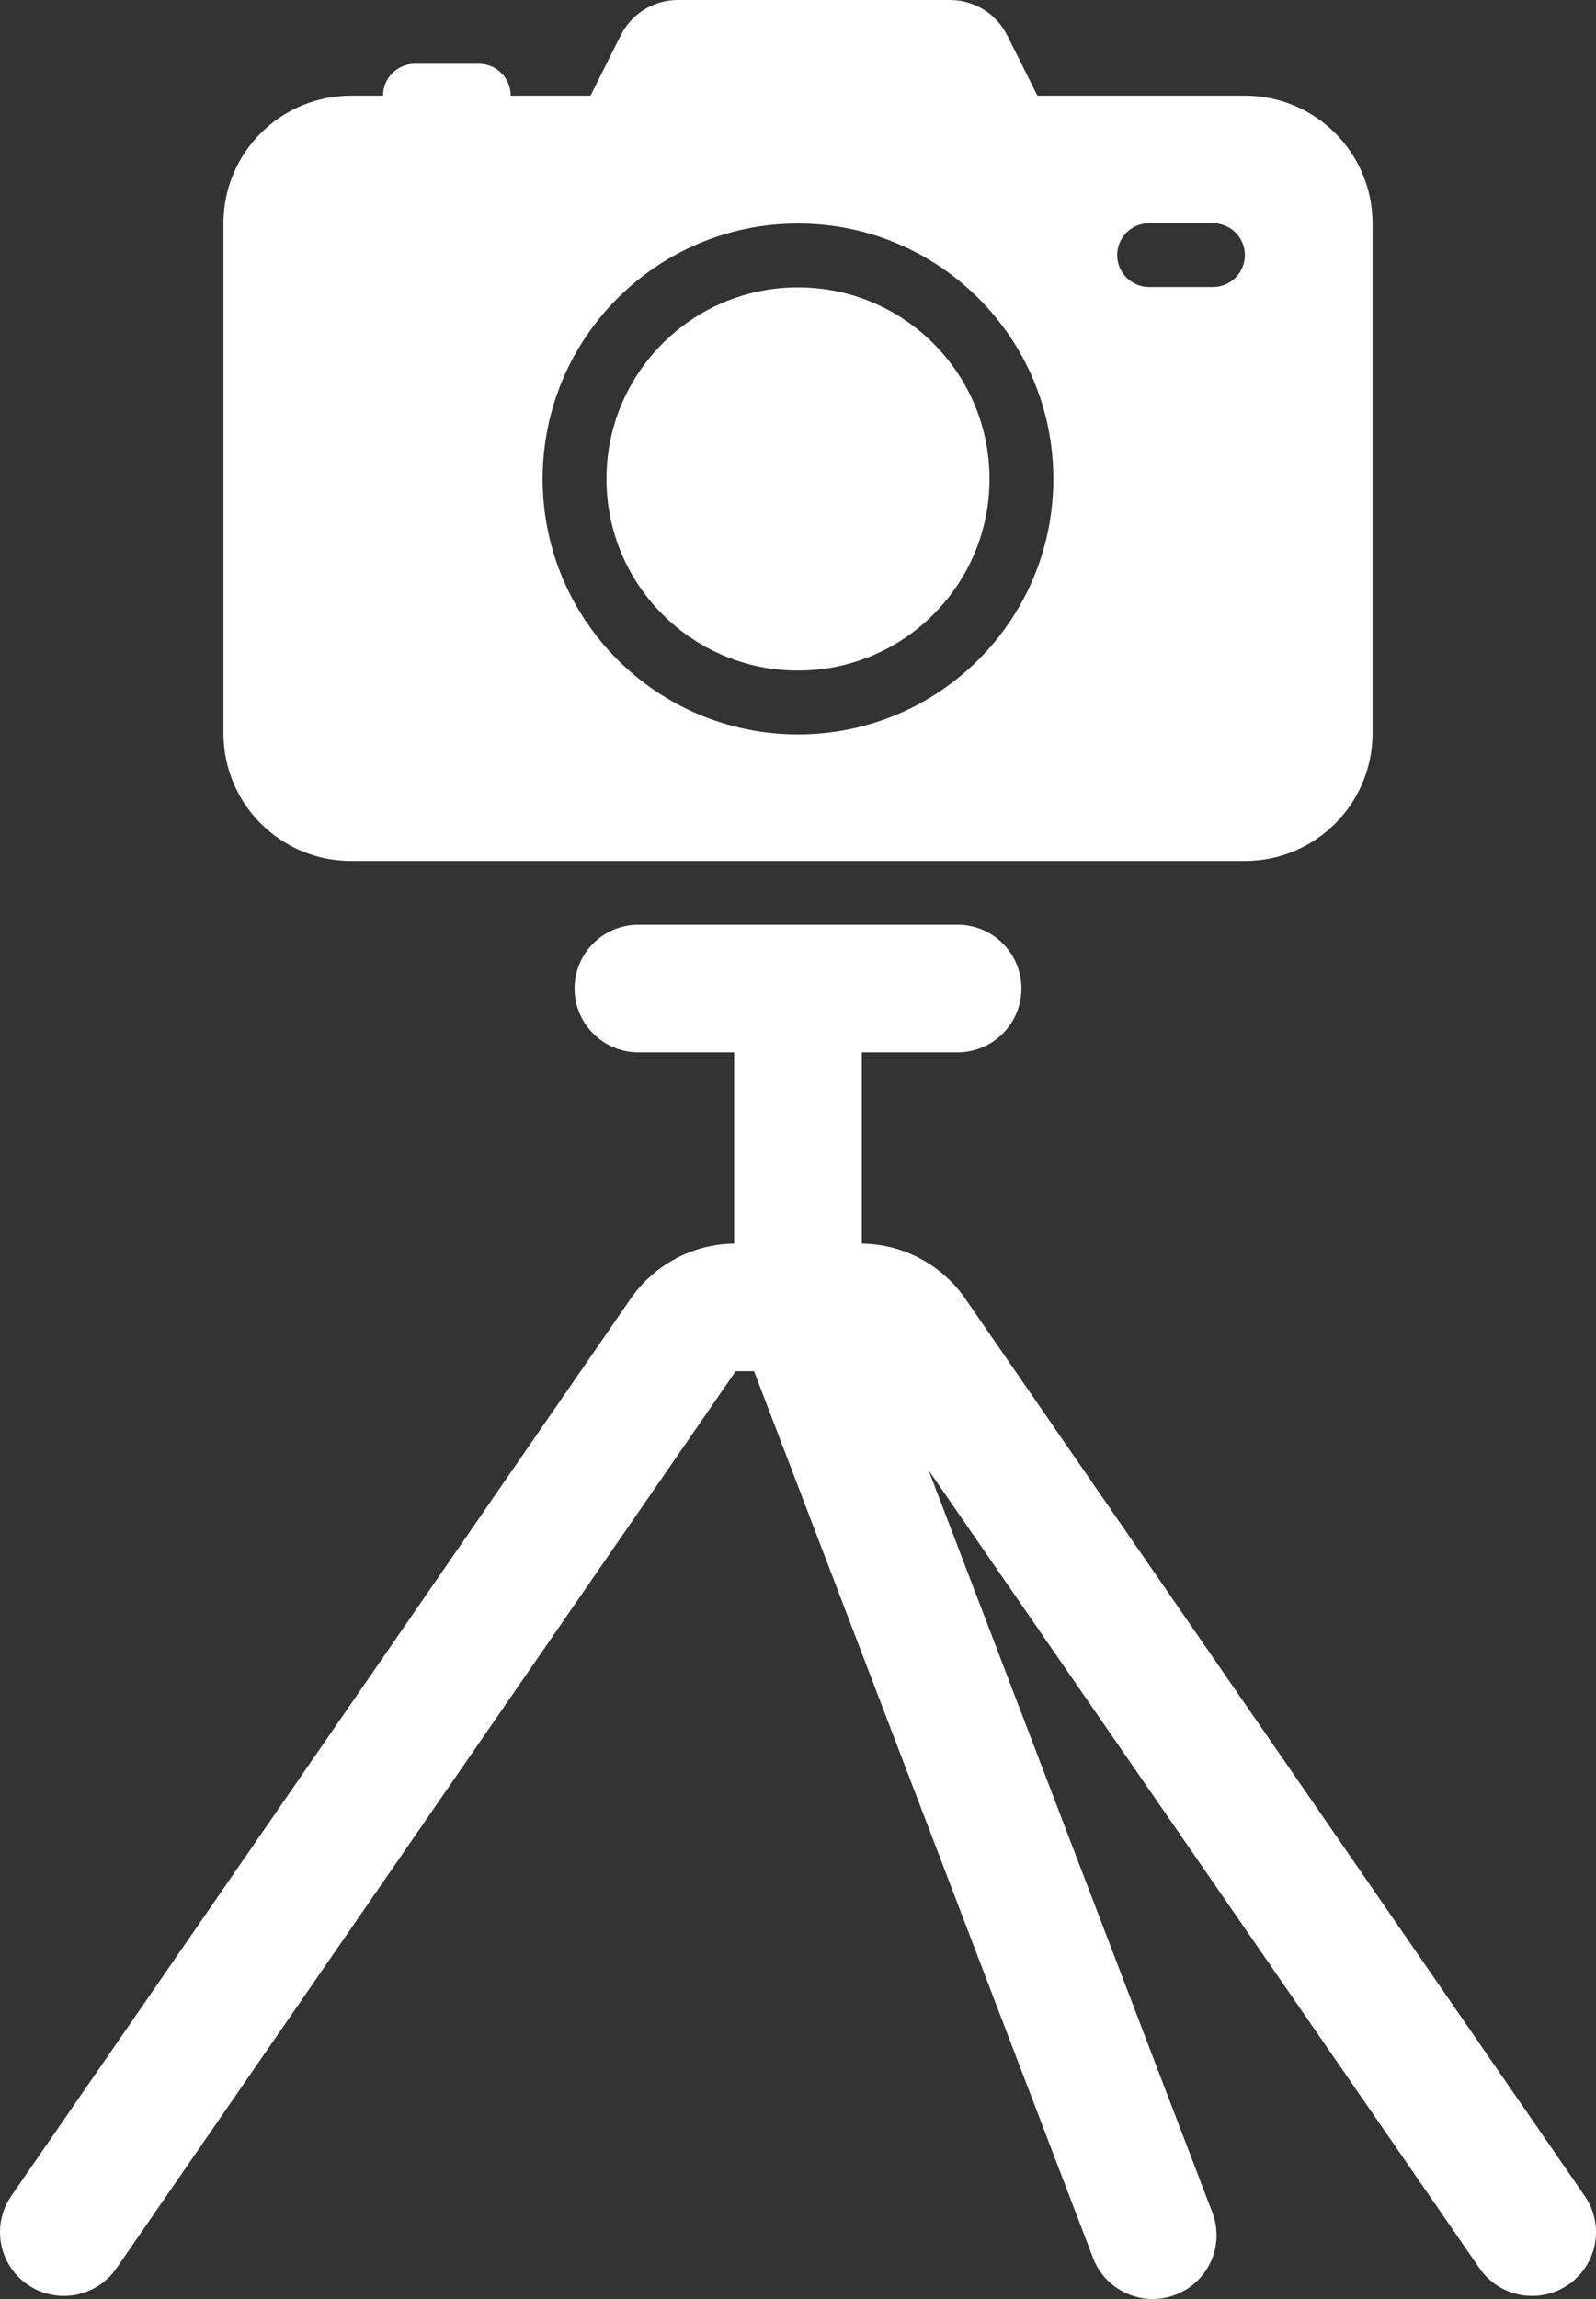 <?xml version="1.0" encoding="UTF-8"?>
<svg width="50px" height="72px" viewBox="0 0 50 72" version="1.1" xmlns="http://www.w3.org/2000/svg" xmlns:xlink="http://www.w3.org/1999/xlink">
    <rect x="0" y="0" width="50" height="72" fill="#333333" stroke="none"/>
    <!-- Generator: Sketch 47.1 (45422) - http://www.bohemiancoding.com/sketch -->
    <title>stand</title>
    <desc>Created with Sketch.</desc>
    <defs></defs>
    <g id="Stage" stroke="none" stroke-width="1" fill="none" fill-rule="evenodd">
        <g id="Artboard" transform="translate(-38, -110)" fill="#FFFFFF">
            <path d="M65,148.948 L65,142.956 L68,142.956 C69.105,142.956 70,142.061 70,140.958 C70,139.855 69.105,138.961 68,138.961 L58,138.961 C56.895,138.961 56,139.855 56,140.958 C56,142.061 56.895,142.956 58,142.956 L61,142.956 L61,148.948 C59.704,148.964 58.495,149.607 57.757,150.674 L38.354,178.772 C37.727,179.68 37.955,180.924 38.865,181.55 C39.774,182.176 41.019,181.948 41.647,181.04 L61.05,152.942 L61.623,152.942 L72.244,180.715 C72.638,181.745 73.794,182.262 74.826,181.868 C75.858,181.474 76.375,180.32 75.981,179.29 L67.09,156.041 L84.353,181.04 C84.981,181.948 86.226,182.176 87.135,181.55 C88.045,180.924 88.273,179.68 87.646,178.772 L68.243,150.674 C67.505,149.607 66.296,148.964 65,148.948 Z M54,112.996 L56.5,112.996 L57.447,111.105 L57.447,111.105 C57.786,110.428 58.478,110 59.235,110 L67.765,110 C68.522,110 69.214,110.428 69.553,111.105 L70.5,112.996 L77,112.996 C79.209,112.996 81,114.787 81,116.996 L81,132.964 C81,135.173 79.209,136.964 77,136.964 L49,136.964 C46.791,136.964 45,135.173 45,132.964 L45,116.996 L45,116.996 C45,114.787 46.791,112.996 49,112.996 L50,112.996 C50,112.444 50.448,111.997 51,111.997 L53,111.997 C53.552,111.997 54,112.444 54,112.996 Z M63,133 C67.418,133 71,129.418 71,125 C71,120.582 67.418,117 63,117 C58.582,117 55,120.582 55,125 C55,129.418 58.582,133 63,133 Z M74,118.988 L76,118.988 C76.552,118.988 77,118.541 77,117.989 C77,117.438 76.552,116.991 76,116.991 L74,116.991 C73.448,116.991 73,117.438 73,117.989 C73,118.541 73.448,118.988 74,118.988 Z M63,131 C59.686,131 57,128.314 57,125 C57,121.686 59.686,119 63,119 C66.314,119 69,121.686 69,125 C69,128.314 66.314,131 63,131 Z" id="stand"></path>
        </g>
    </g>
</svg>